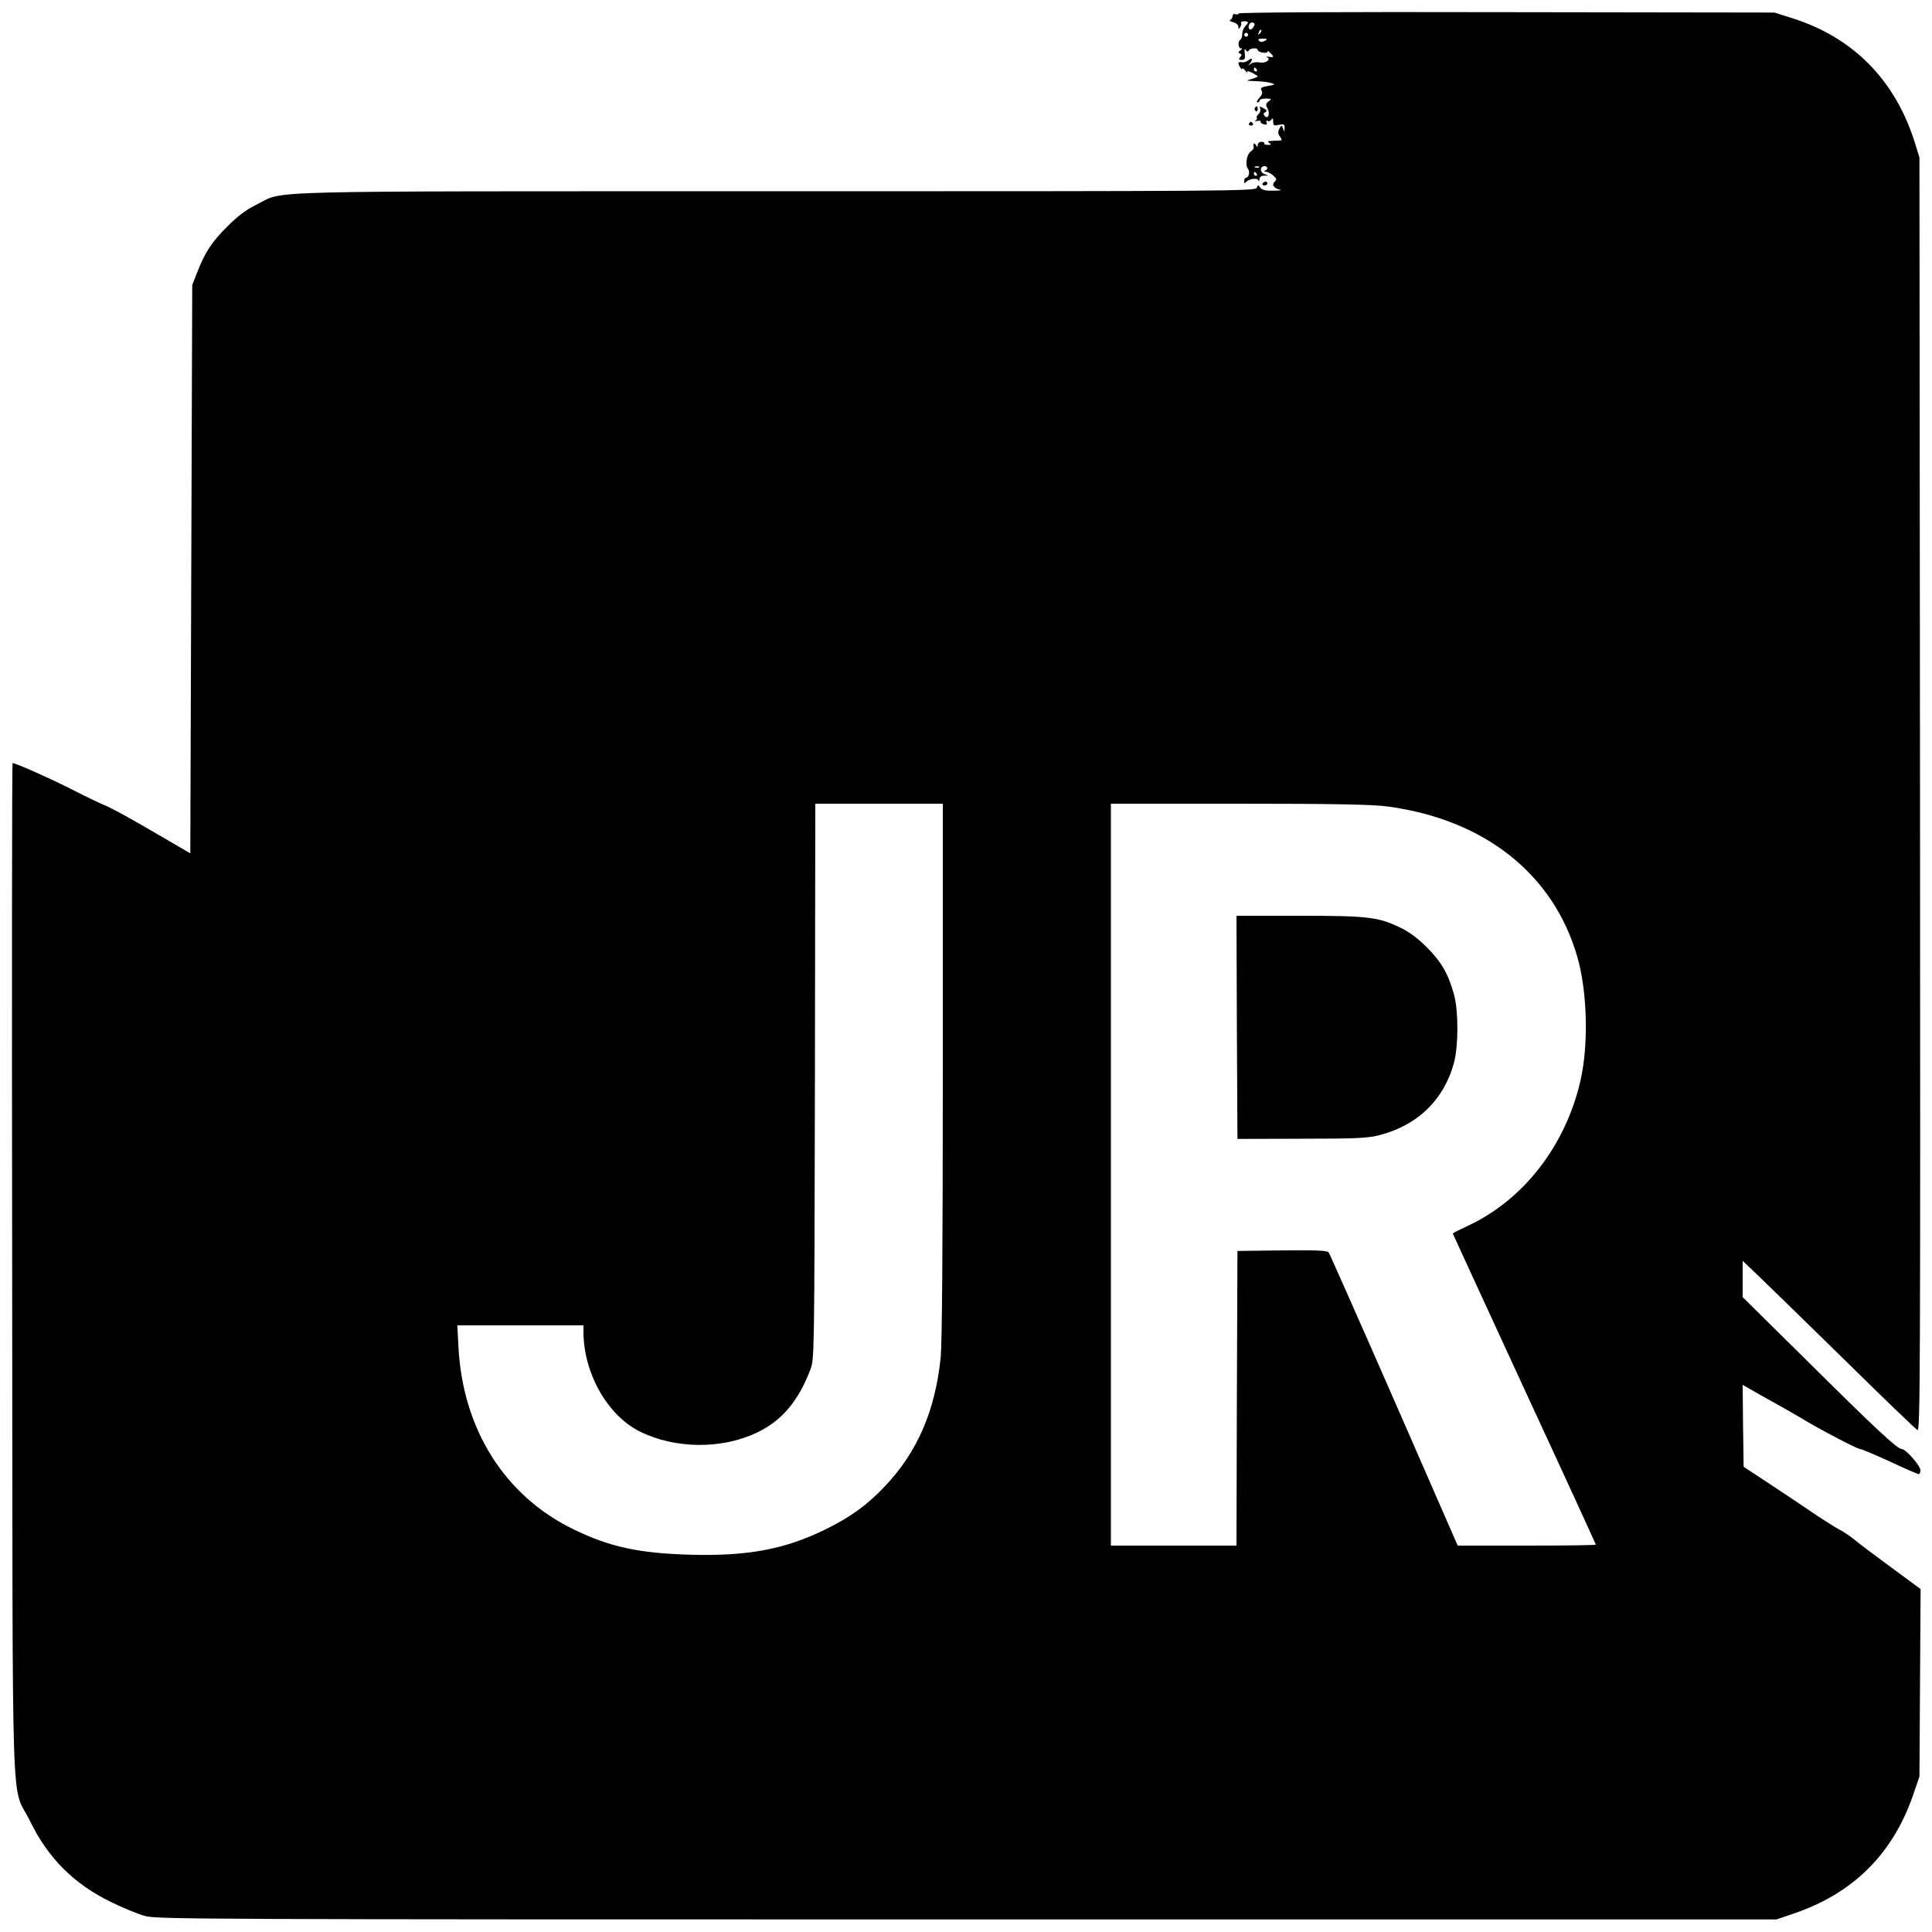 <?xml version="1.0" standalone="no"?>
<!DOCTYPE svg PUBLIC "-//W3C//DTD SVG 20010904//EN"
 "http://www.w3.org/TR/2001/REC-SVG-20010904/DTD/svg10.dtd">
<svg version="1.0" xmlns="http://www.w3.org/2000/svg"
 width="1000pt" height="1000pt" viewBox="0 0 1000 1000"
 preserveAspectRatio="xMidYMid meet">
<g transform="translate(0,1000) scale(0.1,-0.1)"
fill="#000000" stroke="none">
<path d="M6410 9930 c0 -5 -7 -7 -15 -4 -9 4 -15 0 -15 -9 0 -8 -6 -17 -12
-20 -7 -2 -1 -8 15 -12 15 -4 27 -14 27 -24 0 -13 2 -14 9 -1 6 8 7 18 5 22
-3 4 4 8 15 8 25 0 26 -6 6 -26 -8 -9 -15 -26 -15 -39 0 -13 -4 -27 -10 -30
-14 -9 -12 -45 3 -45 8 0 7 -4 -3 -11 -12 -8 -12 -12 -2 -16 10 -4 10 -8 1
-19 -9 -11 -8 -14 8 -14 16 0 19 6 16 33 -3 22 -1 28 5 18 7 -9 12 -10 16 -2
8 13 46 15 46 2 0 -5 11 -11 25 -13 14 -3 25 -1 25 4 0 5 7 3 15 -6 21 -20 19
-25 -7 -20 -13 2 -17 1 -10 -2 24 -11 -7 -34 -39 -27 -17 3 -36 0 -46 -8 -15
-11 -16 -11 -5 1 18 21 15 35 -5 19 -9 -8 -24 -13 -35 -11 -10 2 -18 0 -18 -5
0 -12 20 -40 20 -29 0 6 7 1 16 -10 8 -10 13 -14 10 -7 -4 7 4 6 24 -3 16 -9
30 -17 30 -19 0 -3 -15 -9 -32 -14 -31 -9 -30 -9 22 -11 30 -1 66 -5 80 -10
23 -7 21 -8 -17 -15 -35 -6 -41 -10 -33 -24 6 -11 3 -22 -12 -38 -12 -13 -16
-23 -10 -23 7 0 12 5 12 10 0 6 15 10 33 10 29 -1 31 -2 14 -14 -15 -12 -17
-18 -7 -36 15 -28 5 -59 -13 -41 -9 9 -9 14 2 20 11 7 9 11 -9 21 -20 11 -22
10 -17 -3 3 -9 -1 -21 -8 -27 -8 -7 -13 -16 -10 -20 3 -5 -1 -11 -7 -14 -7 -4
-3 -4 10 -2 12 2 20 1 17 -4 -3 -4 5 -10 16 -13 15 -4 19 -2 15 9 -4 9 -2 12
5 8 6 -4 15 0 20 7 6 10 9 8 9 -10 0 -21 3 -23 30 -17 26 5 30 3 29 -17 0 -21
-1 -21 -8 -2 -8 19 -8 19 -19 -1 -8 -16 -8 -26 3 -41 11 -15 11 -21 2 -20 -6
0 -25 -1 -42 -2 -23 -1 -27 -3 -15 -11 12 -8 10 -10 -8 -10 -13 0 -21 4 -18 8
2 4 -4 8 -15 8 -10 0 -19 -7 -19 -16 0 -13 -1 -13 -10 0 -9 14 -15 7 -11 -14
1 -5 -6 -14 -16 -21 -21 -15 -29 -71 -13 -90 11 -13 4 -45 -11 -45 -5 0 -9 -8
-9 -17 0 -11 3 -14 8 -7 11 17 60 26 65 11 3 -7 6 -5 6 6 1 11 9 17 24 18 l22
0 -22 9 c-24 10 -22 40 3 40 17 0 18 -17 2 -23 -8 -3 -6 -6 5 -6 10 -1 27 -10
38 -20 18 -16 18 -21 6 -32 -16 -16 -3 -34 29 -41 10 -3 -6 -5 -36 -5 -39 -1
-58 4 -67 16 -11 15 -12 15 -18 -1 -7 -17 -139 -18 -2489 -18 -2754 0 -2538 5
-2686 -68 -54 -26 -97 -58 -151 -112 -82 -81 -118 -135 -158 -239 l-26 -66 -5
-1471 -5 -1471 -125 73 c-191 112 -281 161 -325 179 -22 9 -101 47 -175 85
-114 57 -278 130 -295 130 -3 0 -4 -1180 -2 -2622 3 -2975 -8 -2649 92 -2853
93 -192 228 -327 420 -420 61 -30 139 -62 175 -72 62 -17 251 -18 4255 -18
l4190 0 85 29 c313 105 521 313 626 626 l29 85 3 485 3 485 -156 115 c-86 63
-171 127 -188 142 -18 15 -54 40 -82 54 -27 15 -96 59 -153 98 -57 39 -156
105 -220 147 l-117 77 -3 212 -2 212 42 -24 c24 -14 81 -46 128 -72 47 -26
106 -60 133 -76 84 -52 290 -160 304 -160 8 0 77 -29 155 -65 77 -36 144 -65
149 -65 5 0 9 9 9 20 0 24 -76 110 -97 110 -22 0 -128 98 -489 456 l-334 330
0 94 0 94 88 -84 c48 -46 248 -241 444 -433 196 -193 364 -355 373 -359 14 -8
15 300 13 3289 l-3 3298 -23 74 c-101 326 -321 549 -639 648 l-88 28 -1387 2
c-880 2 -1388 -1 -1388 -7z m77 -71 c-6 -10 -15 -15 -20 -10 -12 12 3 40 18
34 11 -4 12 -9 2 -24z m34 -32 c-10 -9 -11 -8 -5 6 3 10 9 15 12 12 3 -3 0
-11 -7 -18z m-61 -7 c0 -5 -4 -10 -10 -10 -5 0 -10 5 -10 10 0 6 5 10 10 10 6
0 10 -4 10 -10z m87 -31 c-14 -8 -22 -8 -30 0 -8 8 -3 11 19 11 25 -1 27 -2
11 -11z m-42 -149 c3 -5 1 -10 -4 -10 -6 0 -11 5 -11 10 0 6 2 10 4 10 3 0 8
-4 11 -10z m12 -506 c-3 -3 -12 -4 -19 -1 -8 3 -5 6 6 6 11 1 17 -2 13 -5z
m-12 -34 c3 -5 1 -10 -4 -10 -6 0 -11 5 -11 10 0 6 2 10 4 10 3 0 8 -4 11 -10z
m-1625 -4638 c0 -928 -4 -1414 -11 -1488 -28 -274 -120 -489 -288 -666 -90
-96 -178 -160 -306 -223 -214 -105 -406 -141 -710 -132 -259 8 -408 40 -594
130 -357 172 -576 518 -598 945 l-6 112 327 0 326 0 0 -37 c2 -214 126 -431
293 -513 182 -90 423 -92 605 -5 127 60 214 162 276 325 21 55 21 56 24 1493
l2 1437 330 0 330 0 0 -1378z m2300 1364 c503 -67 860 -349 984 -778 52 -180
59 -453 17 -639 -77 -339 -296 -621 -586 -755 -41 -19 -75 -36 -75 -39 0 -2
167 -364 370 -805 204 -440 370 -803 370 -805 0 -3 -161 -5 -357 -5 l-358 0
-329 753 c-181 413 -334 758 -339 765 -8 9 -63 12 -241 10 l-231 -3 -3 -762
-2 -763 -325 0 -325 0 0 1920 0 1920 663 0 c510 0 686 -4 767 -14z"/>
<path d="M6402 4683 l3 -578 330 1 c278 0 341 3 399 17 202 50 340 184 392
377 23 87 23 263 1 348 -29 108 -65 172 -141 248 -49 49 -92 81 -139 103 -115
55 -166 61 -525 61 l-322 0 2 -577z"/>
<path d="M6495 9441 c-3 -5 -1 -12 5 -16 5 -3 10 1 10 9 0 18 -6 21 -15 7z"/>
<path d="M6465 9360 c-3 -5 1 -10 10 -10 9 0 13 5 10 10 -3 6 -8 10 -10 10 -2
0 -7 -4 -10 -10z"/>
<path d="M6535 9050 c-3 -5 1 -10 9 -10 9 0 16 5 16 10 0 6 -4 10 -9 10 -6 0
-13 -4 -16 -10z"/>
</g>
</svg>
